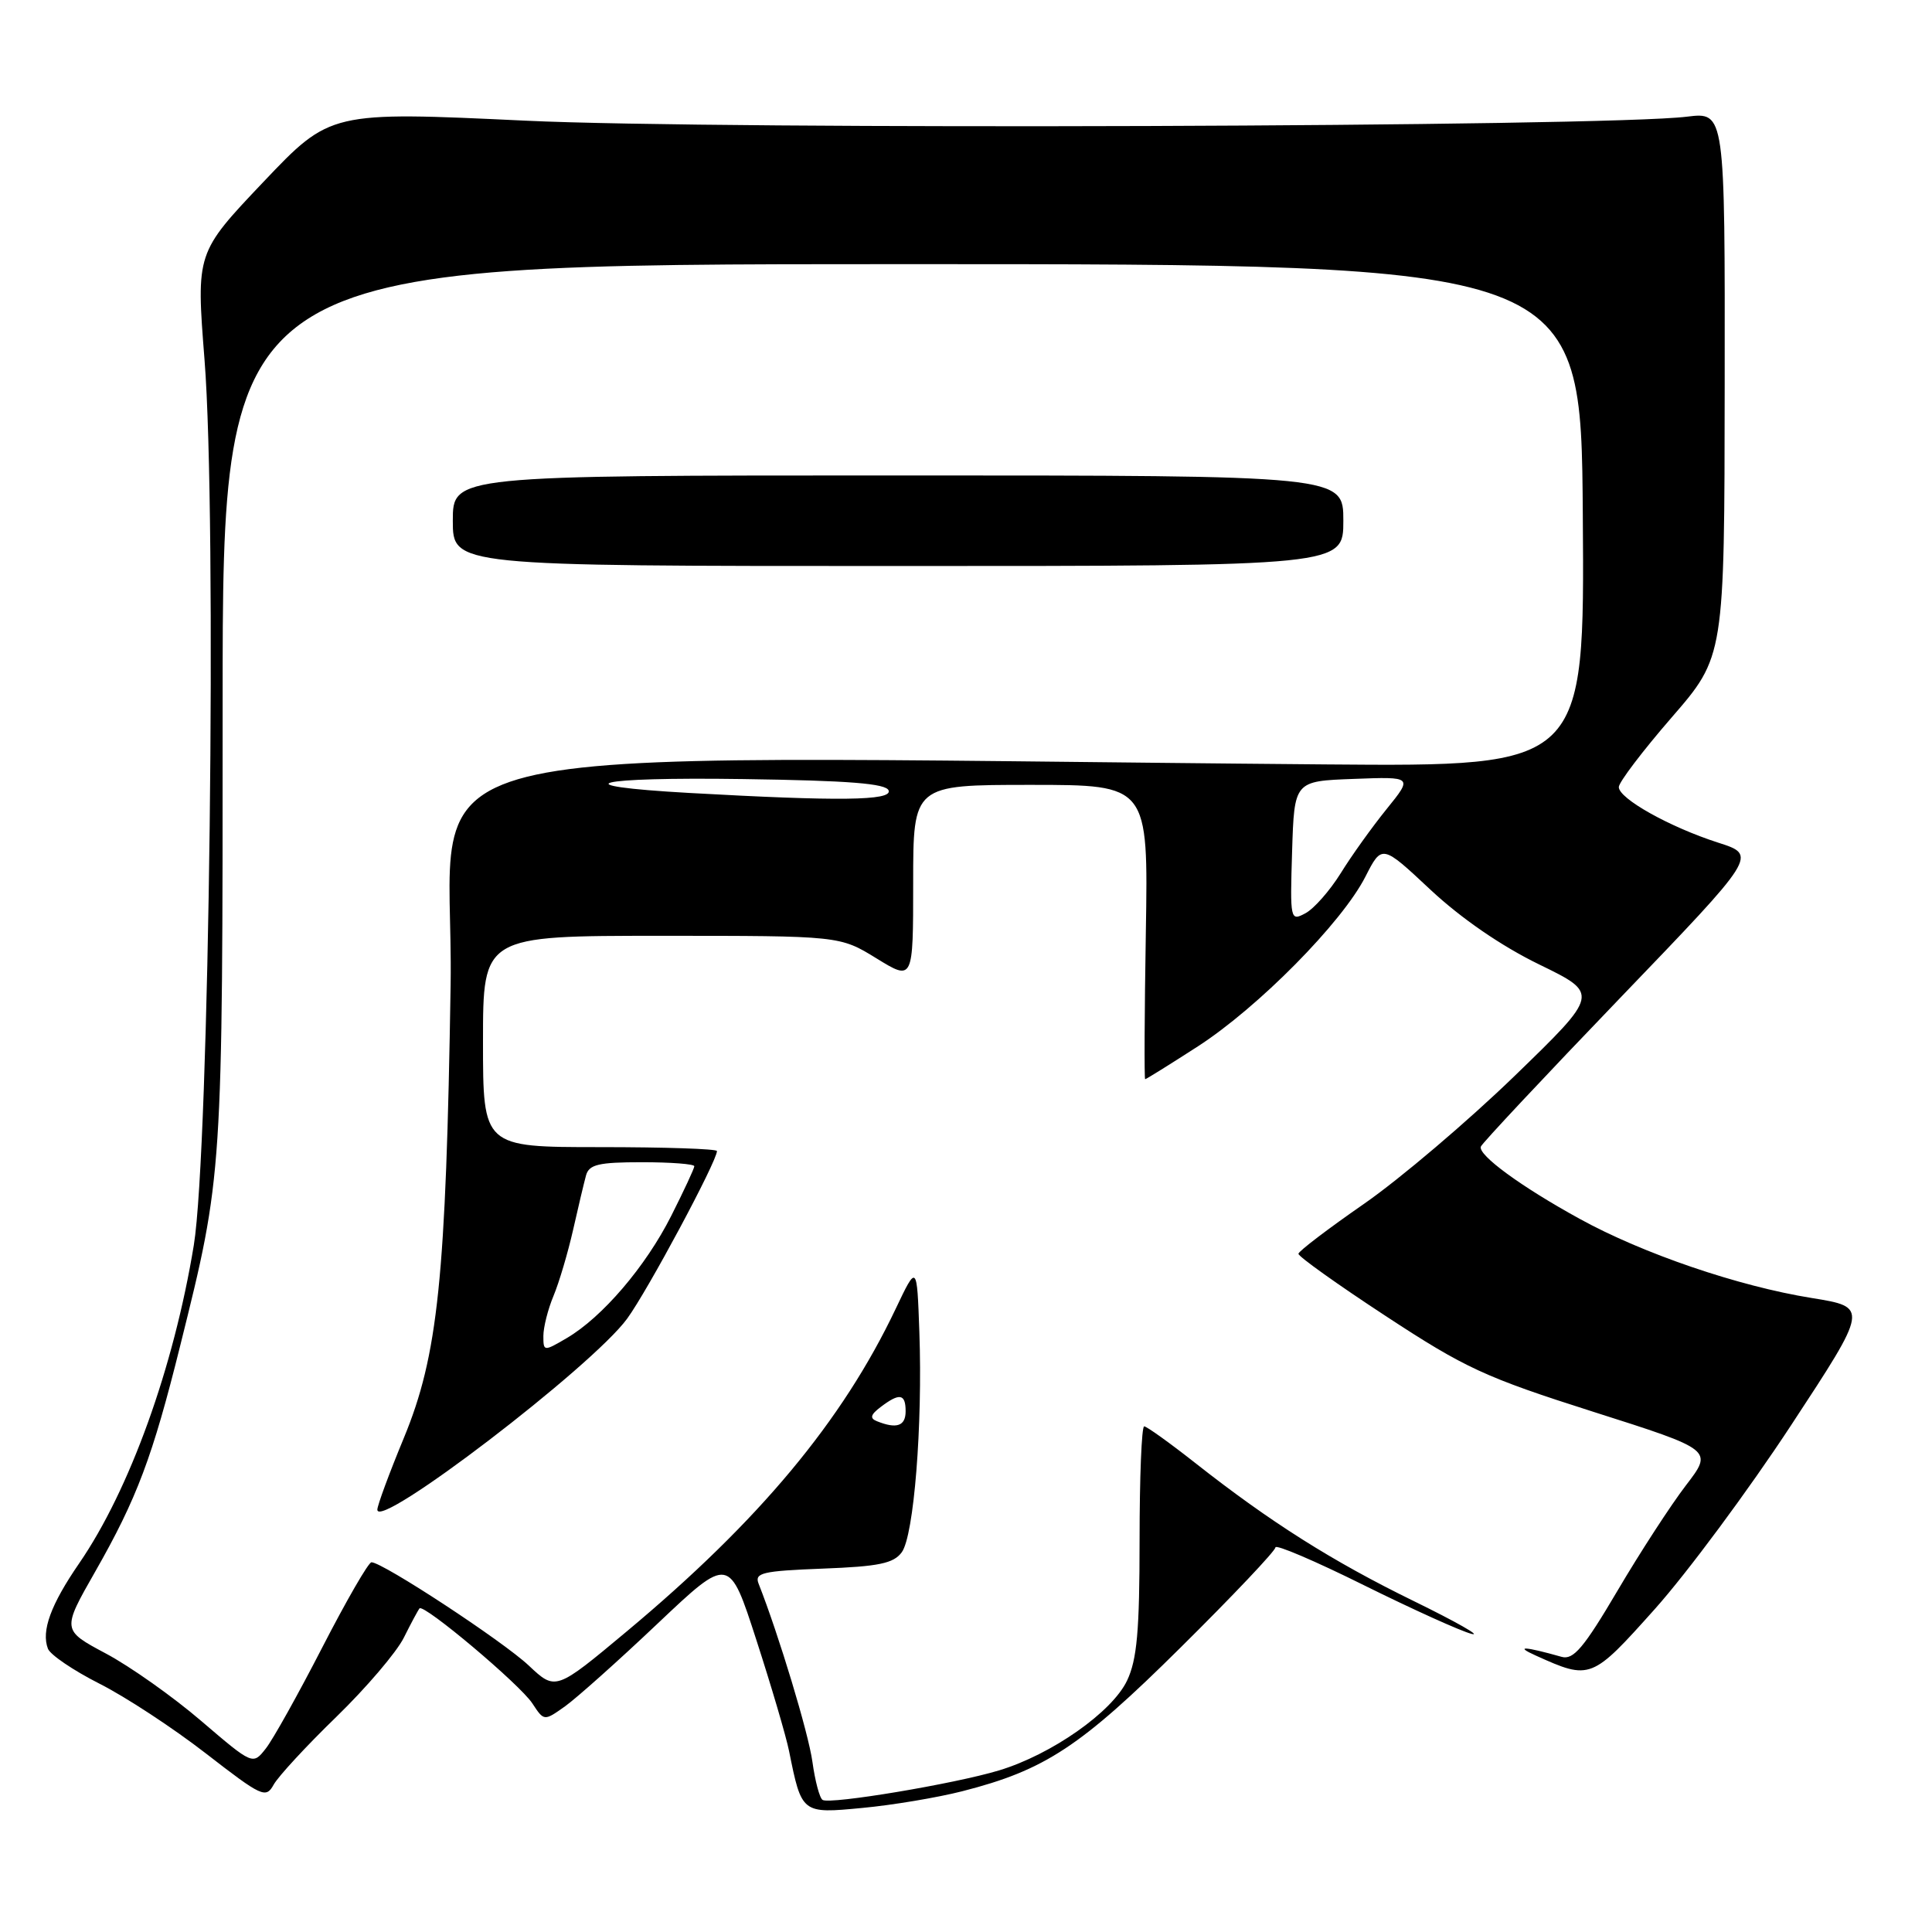 <?xml version="1.0" encoding="UTF-8" standalone="no"?>
<!DOCTYPE svg PUBLIC "-//W3C//DTD SVG 1.1//EN" "http://www.w3.org/Graphics/SVG/1.1/DTD/svg11.dtd" >
<svg xmlns="http://www.w3.org/2000/svg" xmlns:xlink="http://www.w3.org/1999/xlink" version="1.1" viewBox="0 0 256 256">
 <g >
 <path fill="currentColor"
d=" M 127.50 237.35 C 138.47 234.55 143.18 231.45 156.46 218.28 C 163.36 211.45 169.00 205.49 169.00 205.04 C 169.00 204.59 174.29 206.85 180.75 210.06 C 187.21 213.26 193.62 216.16 195.00 216.50 C 196.38 216.85 192.93 214.89 187.35 212.16 C 176.56 206.89 168.34 201.70 158.36 193.84 C 154.98 191.18 151.94 189.00 151.61 189.00 C 151.27 189.00 151.00 195.79 151.00 204.10 C 151.00 216.09 150.66 219.92 149.34 222.69 C 147.36 226.86 139.33 232.49 132.37 234.59 C 126.49 236.37 110.01 239.12 109.00 238.50 C 108.60 238.26 108.00 235.98 107.65 233.45 C 107.13 229.65 103.18 216.59 100.52 209.85 C 99.95 208.41 101.00 208.16 109.01 207.85 C 116.45 207.57 118.41 207.16 119.49 205.68 C 121.10 203.48 122.26 188.87 121.82 176.50 C 121.50 167.50 121.50 167.50 118.68 173.43 C 111.62 188.29 100.63 201.49 83.06 216.16 C 73.62 224.04 73.62 224.04 70.06 220.69 C 66.62 217.45 50.67 206.99 49.22 207.01 C 48.82 207.02 45.90 212.08 42.72 218.26 C 39.54 224.44 36.17 230.49 35.22 231.69 C 33.50 233.88 33.50 233.88 26.68 228.05 C 22.93 224.83 17.24 220.81 14.03 219.10 C 8.20 215.99 8.20 215.99 12.62 208.24 C 18.14 198.56 20.21 193.07 23.89 178.26 C 29.52 155.65 29.50 155.92 29.50 93.25 C 29.50 35.00 29.50 35.00 119.50 35.00 C 209.50 35.00 209.50 35.00 209.73 68.29 C 209.97 101.57 209.97 101.57 175.73 101.29 C 47.43 100.23 60.22 97.01 59.71 130.46 C 59.10 169.43 58.05 179.57 53.49 190.59 C 51.57 195.23 50.00 199.48 50.00 200.04 C 50.00 202.85 78.47 181.08 83.10 174.73 C 85.83 170.99 95.00 153.88 95.00 152.52 C 95.00 152.23 88.03 152.00 79.50 152.00 C 64.00 152.00 64.00 152.00 64.00 138.00 C 64.00 124.00 64.00 124.00 87.64 124.00 C 111.28 124.00 111.28 124.00 116.14 126.99 C 121.00 129.98 121.00 129.98 121.00 116.99 C 121.00 104.00 121.00 104.00 136.58 104.00 C 152.15 104.00 152.15 104.00 151.83 123.50 C 151.65 134.23 151.61 143.00 151.74 143.00 C 151.87 143.00 155.02 141.04 158.74 138.64 C 166.73 133.47 177.81 122.26 180.91 116.19 C 183.11 111.87 183.11 111.87 189.55 117.90 C 193.61 121.69 198.94 125.36 203.96 127.80 C 211.93 131.68 211.93 131.68 200.67 142.59 C 194.47 148.59 185.51 156.20 180.76 159.50 C 176.00 162.80 172.08 165.78 172.05 166.13 C 172.02 166.48 177.23 170.20 183.63 174.39 C 194.13 181.28 196.79 182.51 211.12 187.07 C 227.00 192.12 227.00 192.12 223.40 196.81 C 221.42 199.39 217.33 205.68 214.32 210.79 C 209.85 218.37 208.48 219.98 206.92 219.54 C 201.97 218.14 200.63 218.08 203.50 219.37 C 210.74 222.64 210.89 222.58 219.28 213.20 C 223.56 208.41 231.68 197.46 237.33 188.85 C 247.60 173.21 247.60 173.21 240.05 171.99 C 230.34 170.43 217.68 166.11 209.31 161.50 C 201.58 157.26 195.81 153.04 196.22 151.93 C 196.37 151.50 204.68 142.63 214.68 132.23 C 232.86 113.32 232.86 113.32 227.68 111.66 C 221.26 109.60 214.50 105.82 214.50 104.29 C 214.50 103.66 217.65 99.51 221.50 95.07 C 228.50 87.00 228.50 87.00 228.53 50.92 C 228.57 14.84 228.57 14.84 223.53 15.46 C 212.59 16.82 95.61 17.22 69.64 15.99 C 43.77 14.77 43.77 14.77 34.88 24.13 C 25.99 33.50 25.99 33.50 27.10 47.66 C 28.76 68.58 27.74 152.45 25.68 165.00 C 23.02 181.22 17.18 197.42 10.49 207.15 C 6.72 212.63 5.45 216.11 6.35 218.46 C 6.66 219.27 9.72 221.34 13.15 223.08 C 16.59 224.81 22.95 228.98 27.28 232.34 C 34.70 238.09 35.23 238.34 36.26 236.48 C 36.86 235.39 40.59 231.35 44.56 227.50 C 48.52 223.65 52.55 218.93 53.51 217.00 C 54.47 215.07 55.41 213.33 55.59 213.12 C 56.16 212.48 68.90 223.20 70.54 225.71 C 72.09 228.07 72.09 228.07 74.88 226.09 C 76.41 224.99 81.93 220.07 87.14 215.13 C 96.62 206.16 96.62 206.16 100.23 217.33 C 102.22 223.47 104.16 230.07 104.55 232.00 C 106.23 240.33 106.22 240.33 114.27 239.56 C 118.25 239.19 124.20 238.19 127.50 237.35 Z  M 178.00 69.00 C 178.00 63.00 178.00 63.00 119.00 63.00 C 60.00 63.00 60.00 63.00 60.00 69.00 C 60.00 75.00 60.00 75.00 119.00 75.00 C 178.00 75.00 178.00 75.00 178.00 69.00 Z  M 116.20 188.32 C 115.22 187.93 115.35 187.45 116.70 186.43 C 119.20 184.53 120.00 184.67 120.00 187.00 C 120.00 188.96 118.81 189.37 116.20 188.32 Z  M 72.00 177.02 C 72.00 175.88 72.60 173.49 73.34 171.72 C 74.08 169.95 75.24 166.03 75.93 163.00 C 76.61 159.97 77.39 156.71 77.65 155.75 C 78.05 154.30 79.31 154.00 85.07 154.00 C 88.88 154.00 92.00 154.24 92.00 154.53 C 92.00 154.82 90.62 157.78 88.94 161.11 C 85.55 167.83 79.80 174.55 75.09 177.31 C 72.05 179.09 72.00 179.08 72.00 177.02 Z  M 171.21 112.81 C 171.50 103.50 171.50 103.50 179.35 103.21 C 187.21 102.91 187.21 102.91 183.73 107.21 C 181.82 109.57 179.08 113.39 177.65 115.71 C 176.21 118.02 174.11 120.41 172.98 121.01 C 170.97 122.09 170.93 121.92 171.21 112.81 Z  M 91.33 105.07 C 74.08 104.10 78.60 102.94 98.48 103.23 C 112.48 103.43 117.44 103.82 117.75 104.75 C 118.20 106.10 111.18 106.18 91.33 105.07 Z "/>
</g>
</svg>